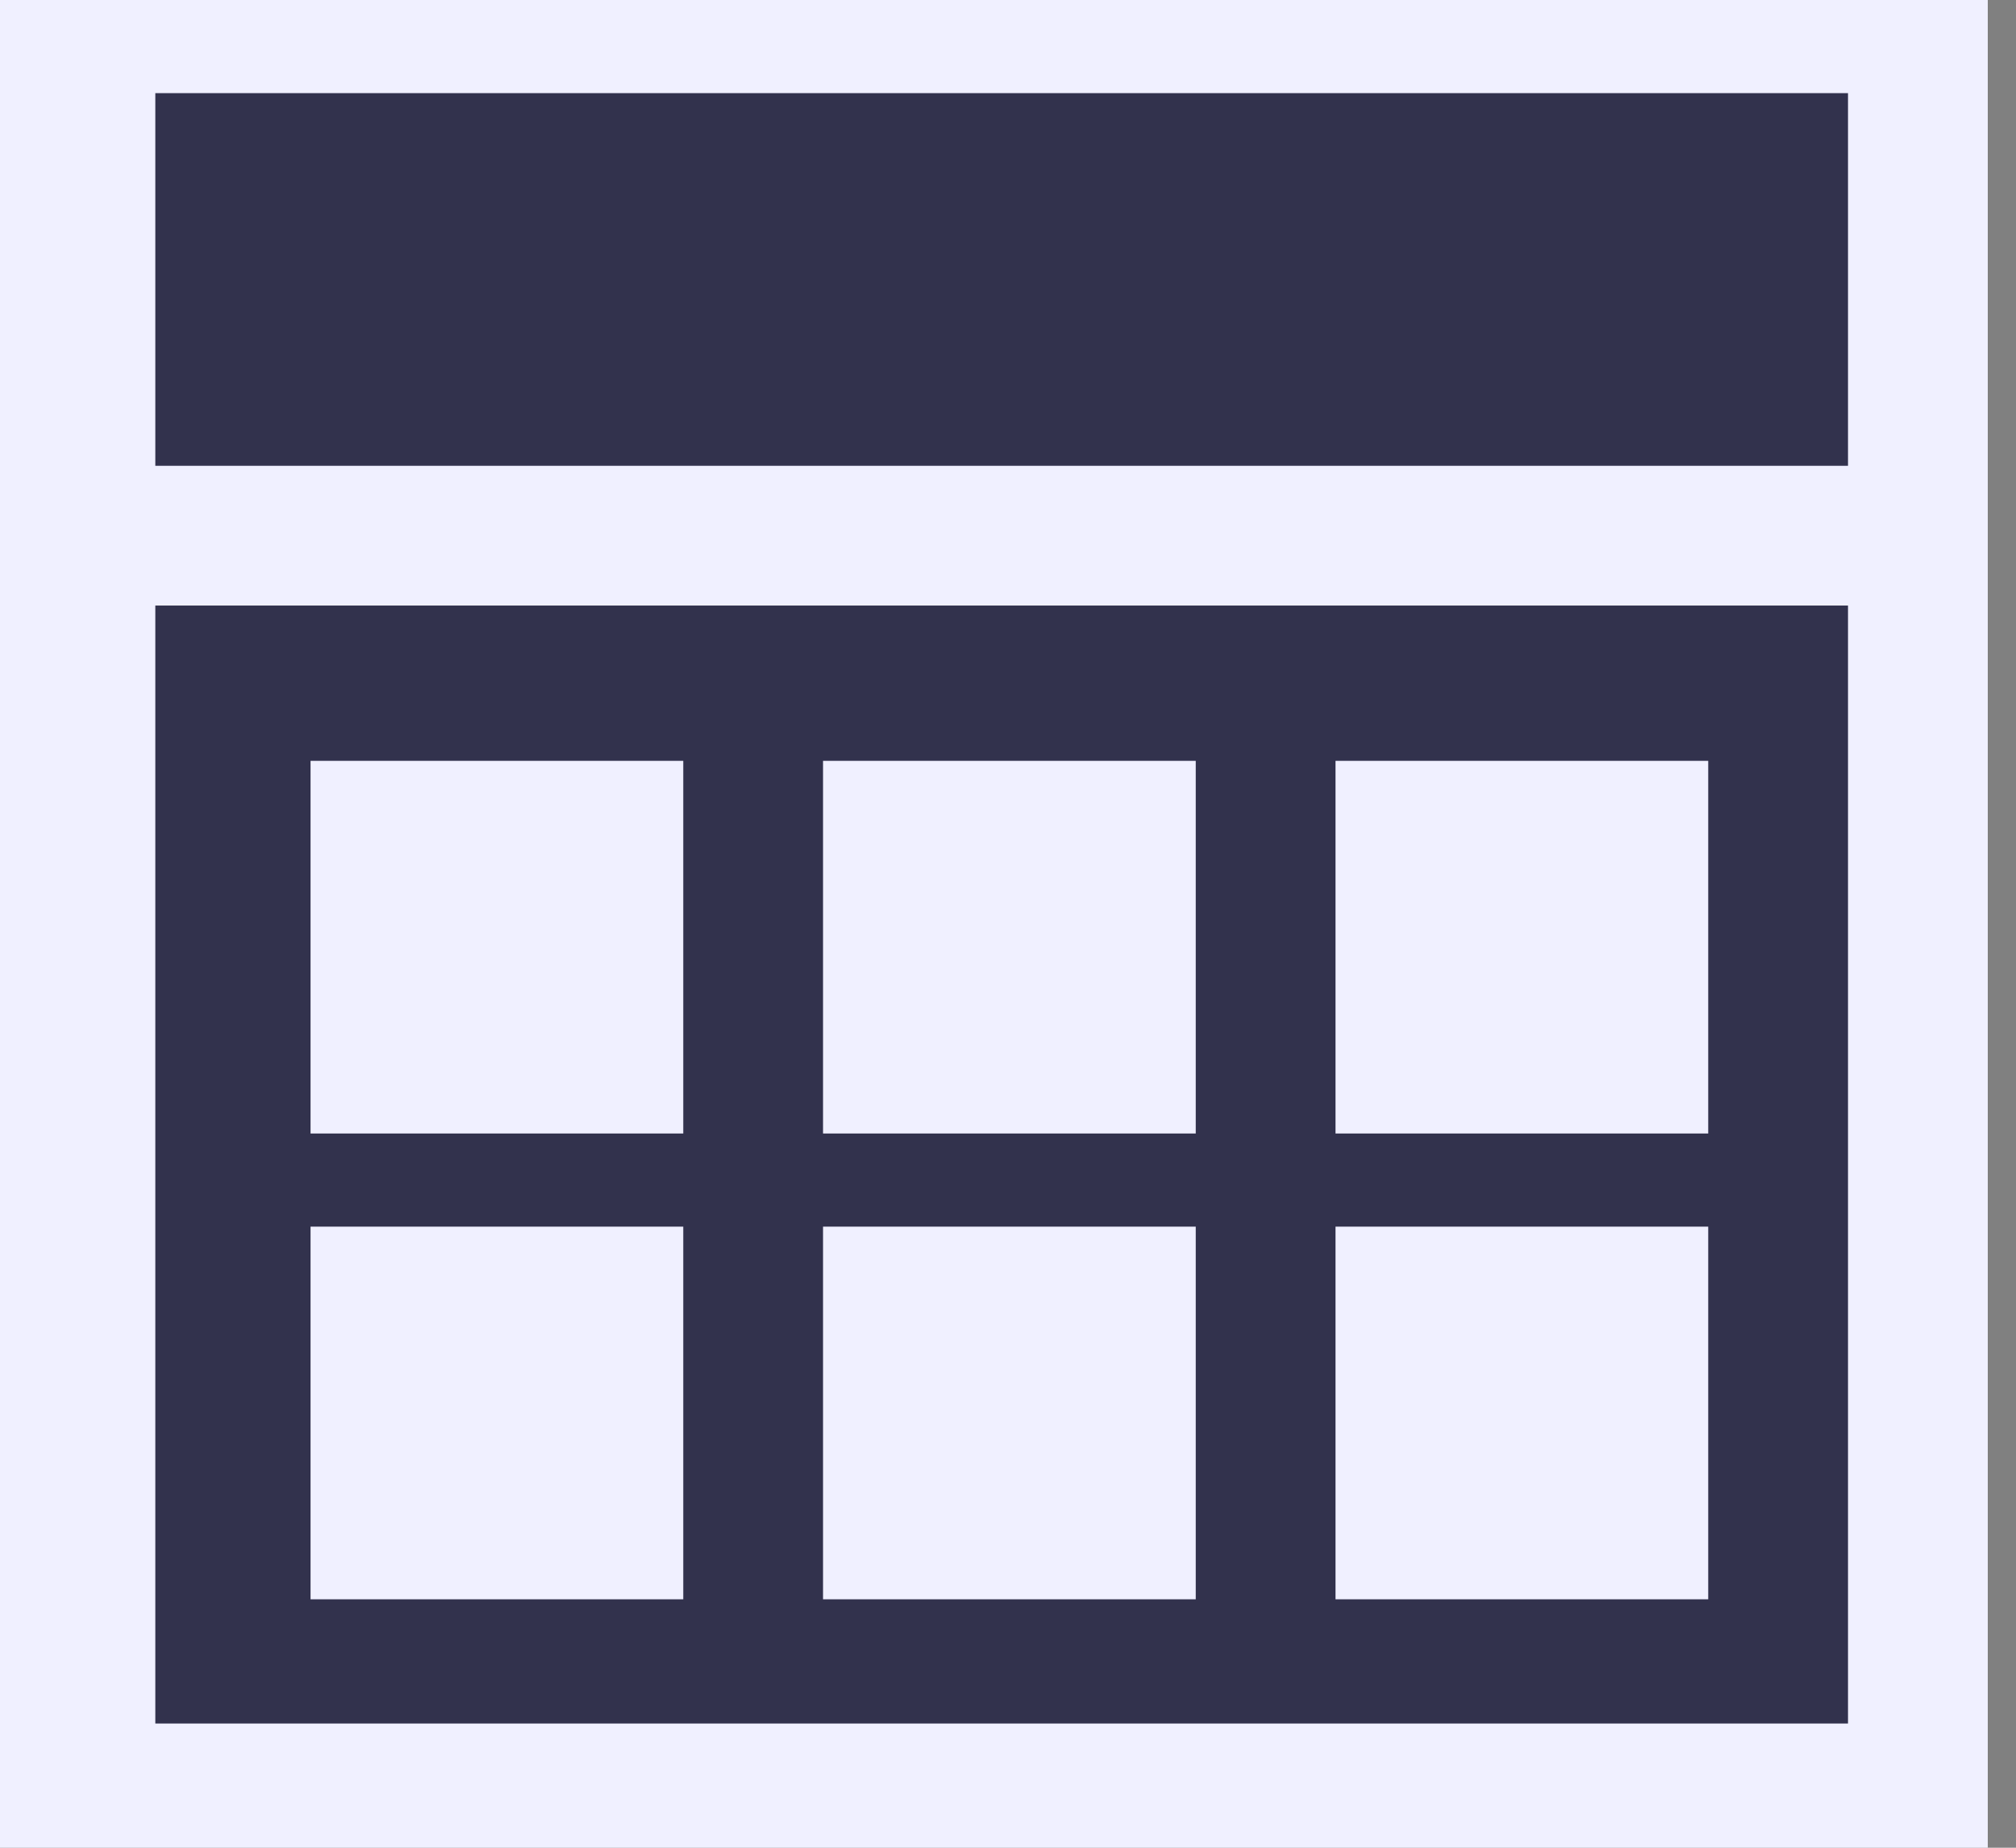 <svg width="24" height="22" viewBox="0 0 24 22" fill="none" xmlns="http://www.w3.org/2000/svg">
<rect x="0" y="0" width="24" height="22" fill="#808080" stroke="none"/>
<rect width="23.664" height="22" fill="#F0F0FF"/>
<rect x="1.849" y="7.21" width="20.151" height="13.311" fill="#32324D"/>
<rect x="3.697" y="9.059" width="4.437" height="4.437" fill="#F0F0FF"/>
<rect x="3.697" y="14.605" width="4.437" height="4.437" fill="#F0F0FF"/>
<rect x="9.798" y="9.059" width="4.437" height="4.437" fill="#F0F0FF"/>
<rect x="9.798" y="14.605" width="4.437" height="4.437" fill="#F0F0FF"/>
<rect x="15.899" y="9.059" width="4.437" height="4.437" fill="#F0F0FF"/>
<rect x="15.899" y="14.605" width="4.437" height="4.437" fill="#F0F0FF"/>
<rect x="1.849" y="1.109" width="20.151" height="4.437" fill="#32324D"/>
</svg>
